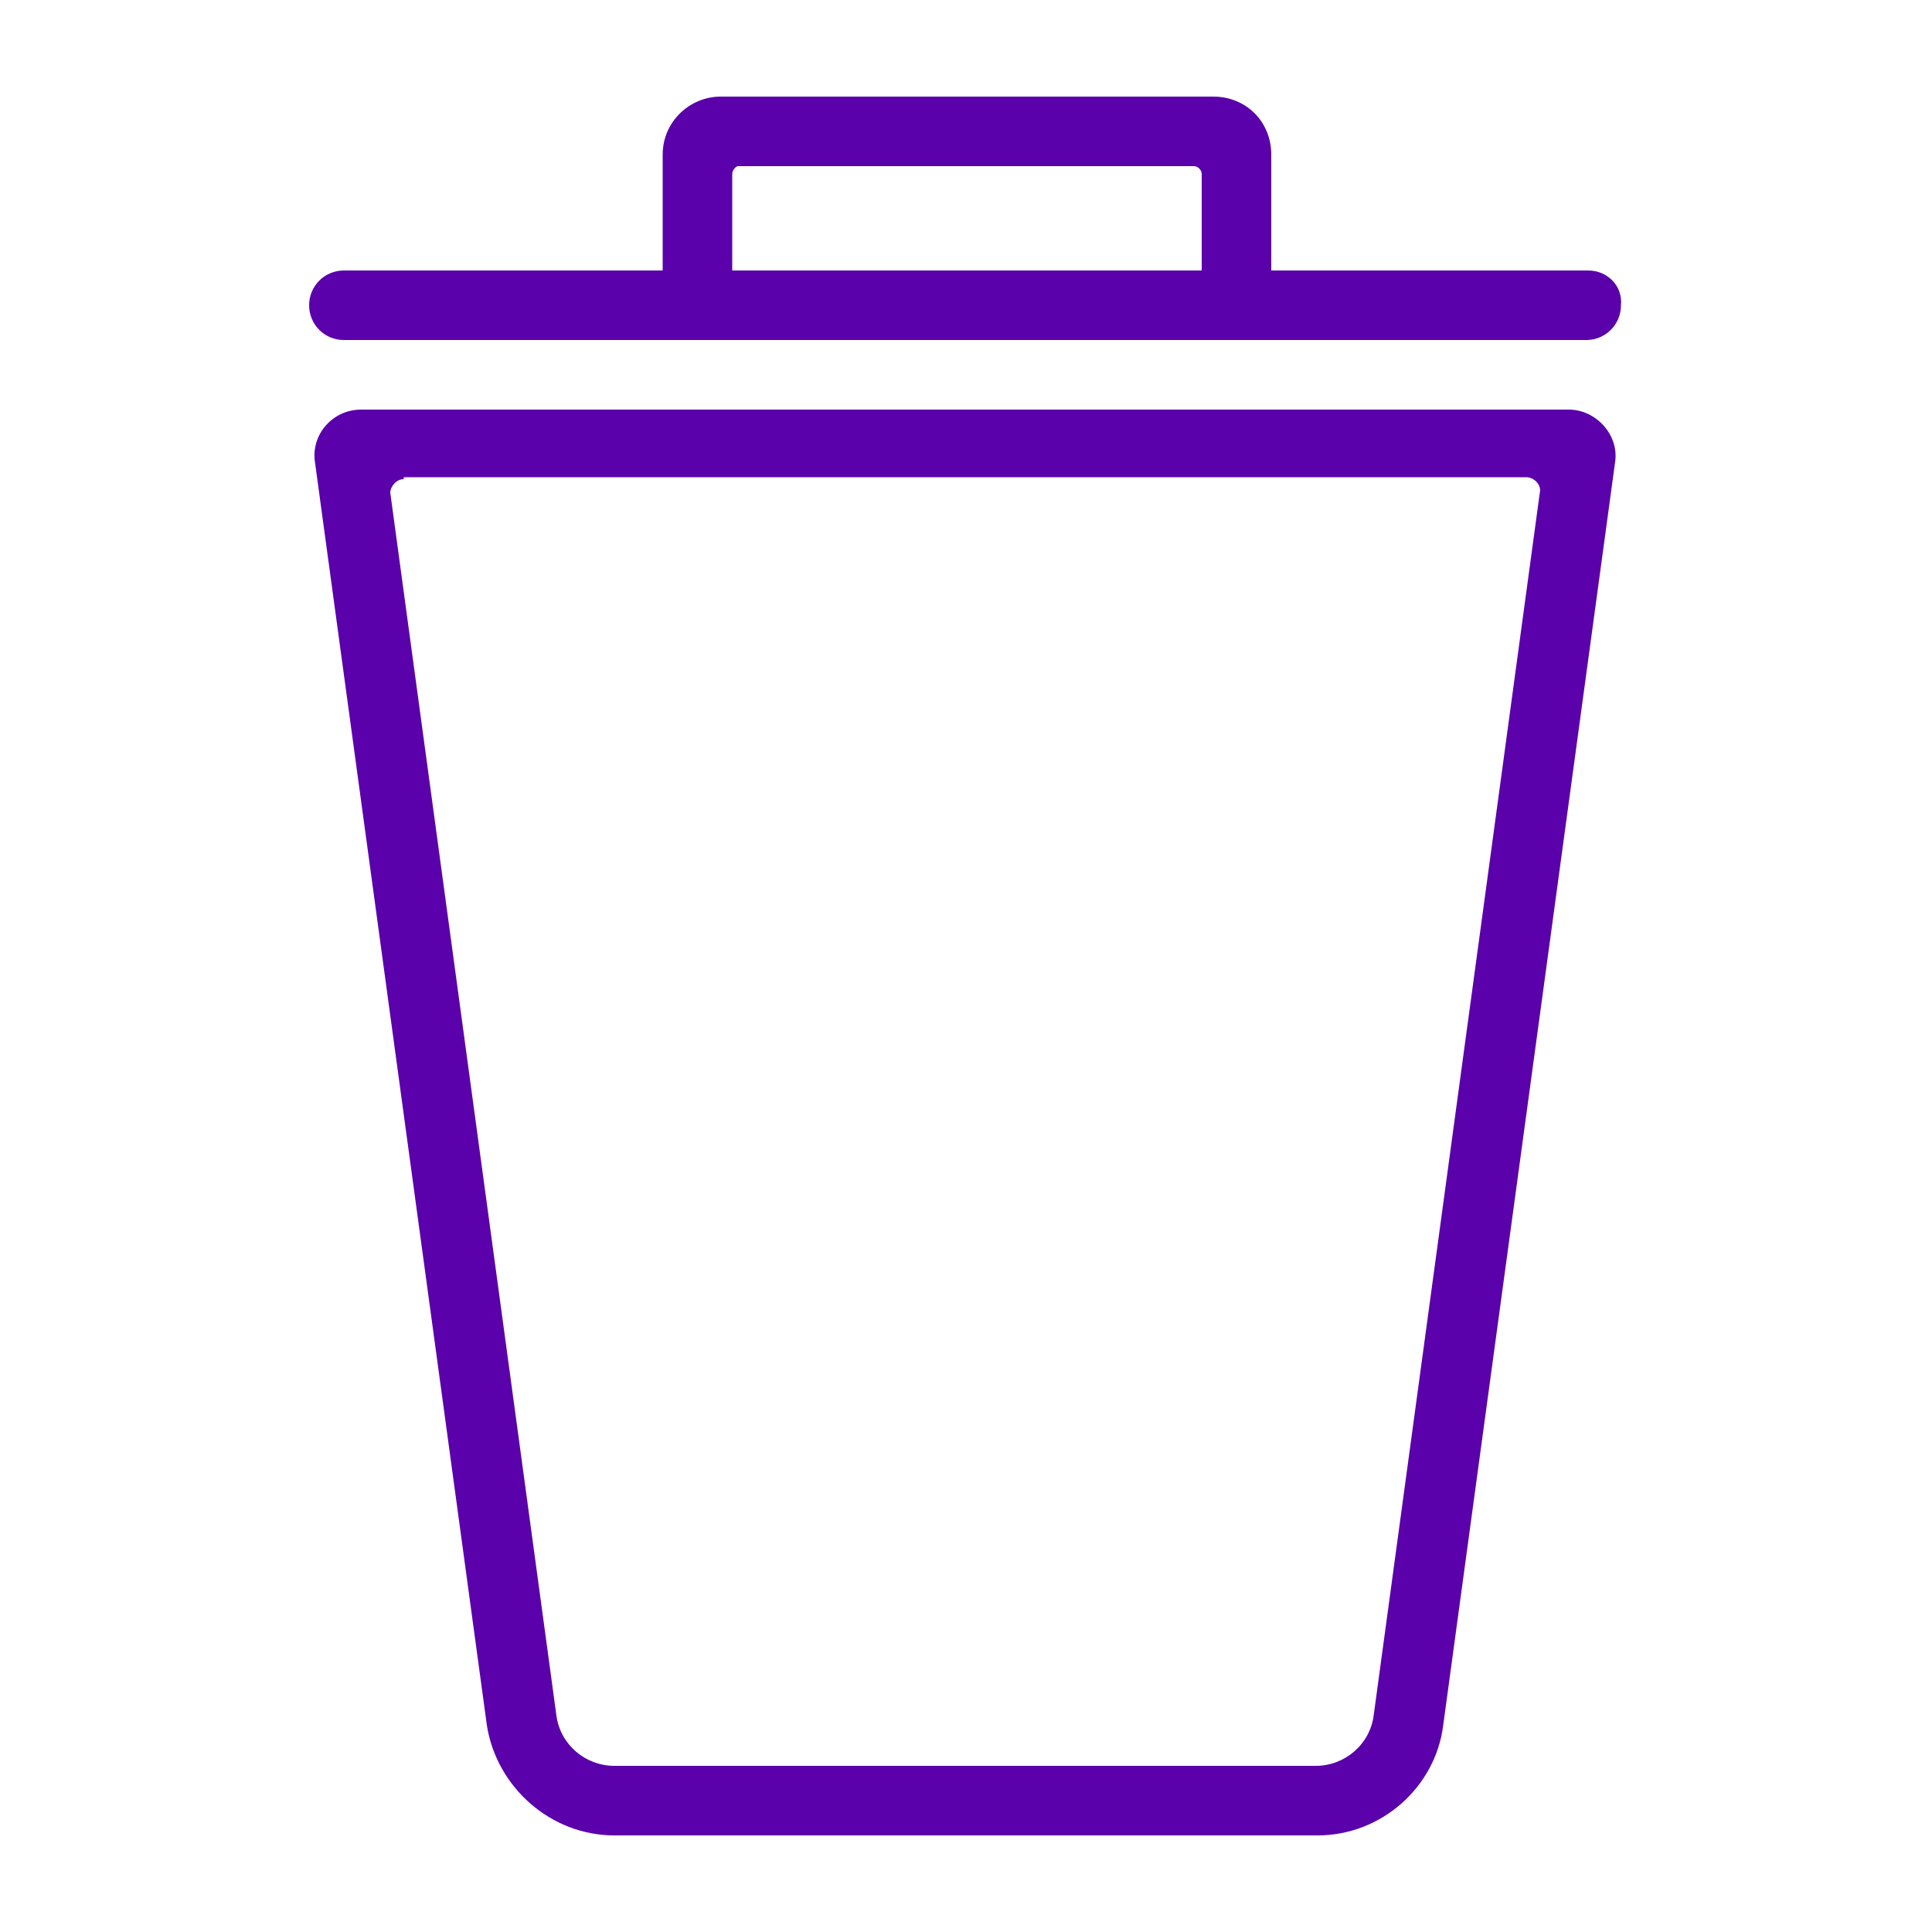 <svg xmlns="http://www.w3.org/2000/svg" viewBox="0 0 100 100"><path d="M68.2 95H31.8c-3.3 0-6.1-2.5-6.6-5.7l-8.9-65.4c-.2-1.4.9-2.7 2.4-2.7h62.5c1.4 0 2.6 1.3 2.4 2.7l-8.9 65.4c-.4 3.2-3.2 5.7-6.5 5.7zM20.9 24.8c-.4 0-.7.4-.7.7l8.6 63.3c.2 1.5 1.5 2.6 3 2.6h36.3c1.5 0 2.8-1.1 3-2.6l8.6-63.3c.1-.4-.3-.8-.7-.8H20.9zM82.2 14H65.8V8c0-1.7-1.3-3-3-3H37.3c-1.6 0-3 1.3-3 3v6H17.8c-1 0-1.8.8-1.8 1.8s.8 1.8 1.8 1.8h64.3c1 0 1.8-.8 1.8-1.8.1-1-.7-1.8-1.7-1.8zm-20 0H37.9V9c0-.2.2-.4.3-.4h23.6c.2 0 .4.2.4.4v5z" fill="#5A01AB"/></svg>